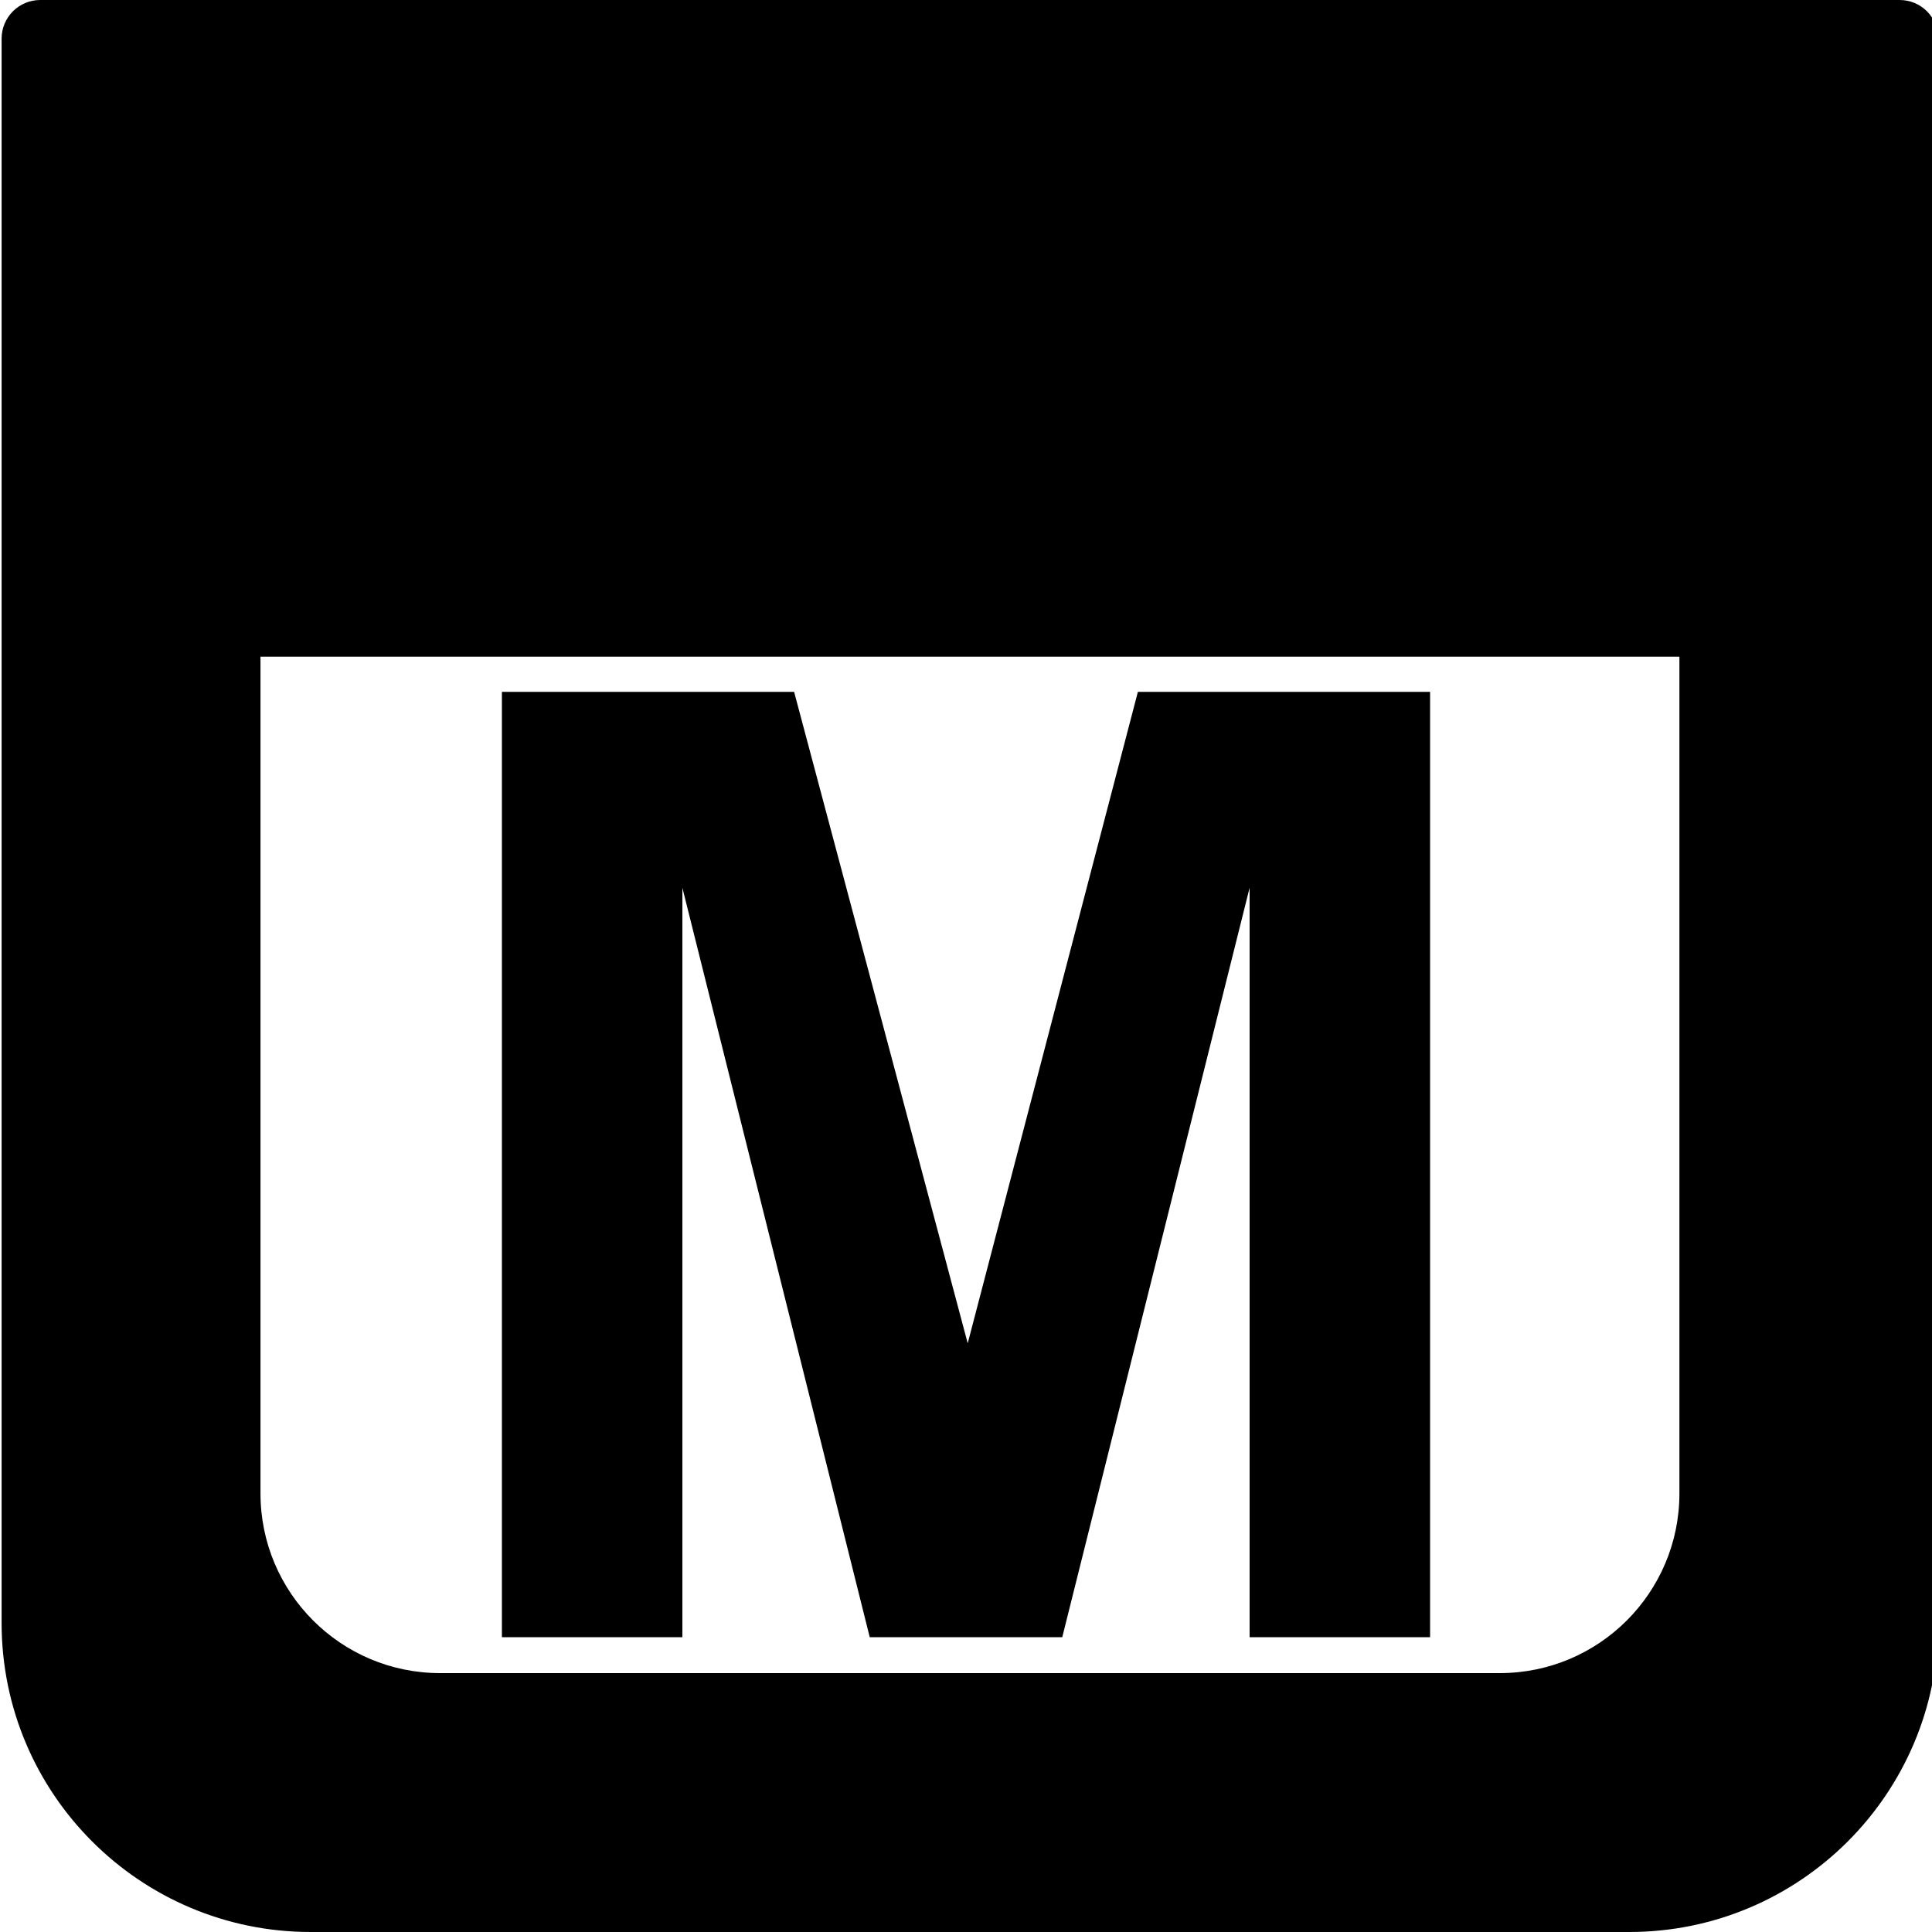 <?xml version="1.0" encoding="utf-8"?>
<svg viewBox="0 0 500 500" xmlns="http://www.w3.org/2000/svg">
  <defs/>
  <path d="M 10.414 0 L 491.631 0 C 497.154 0 501.631 4.477 501.631 10 L 501.631 420 C 501.631 464.183 465.814 500 421.631 500 L 80.414 500 C 36.231 500 0.414 464.183 0.414 420 L 0.414 10 C 0.414 4.477 4.891 0 10.414 0 Z M 67.414 386.5 C 67.414 412.181 88.233 433 113.914 433 L 388.131 433 C 413.812 433 434.631 412.181 434.631 386.5 L 434.631 169.948 L 67.414 169.948 Z" style="">
    <title>Kalender</title>
  </path>
  <path d="M 149.907 179.05 L 241.544 179.05 C 267.938 179.05 289.142 182.683 305.156 189.948 C 321.171 197.214 333.997 210.633 343.635 230.206 C 353.273 249.779 358.092 274.394 358.092 304.05 C 358.092 383.825 320.133 423.712 244.213 423.712 L 149.907 423.712 L 149.907 179.05 Z M 200.174 216.861 L 200.174 385.9 L 237.541 385.9 C 262.749 385.9 280.542 380.265 290.921 368.996 C 301.301 357.727 306.491 335.188 306.491 301.381 C 306.491 276.47 303.229 257.786 296.704 245.331 C 290.18 232.876 282.099 225.017 272.46 221.754 C 262.822 218.492 246.141 216.861 222.416 216.861 L 200.174 216.861 Z" style="visibility: hidden;">
    <title>D</title>
  </path>
  <path d="M 145.685 423.712 L 87.411 179.05 L 138.567 179.05 L 175.934 348.534 L 220.863 179.05 L 281.361 179.05 L 324.51 351.203 L 362.322 179.05 L 412.589 179.05 L 352.98 423.712 L 298.71 423.712 L 250.222 239.548 L 200.845 423.712 L 145.685 423.712 Z" style="visibility: hidden;">
    <title>W</title>
  </path>
  <path d="M 129.893 423.712 L 129.893 179.05 L 205.516 179.05 L 250.445 347.644 L 294.484 179.05 L 370.107 179.05 L 370.107 423.712 L 323.398 423.712 L 323.398 229.761 L 274.911 423.712 L 225.089 423.712 L 176.601 229.761 L 176.601 423.712 L 129.893 423.712 Z" style="">
    <title>M</title>
  </path>
  <path d="M 224.867 423.712 L 224.867 319.619 L 135.899 179.05 L 193.283 179.05 L 251.557 276.47 L 307.607 179.05 L 364.102 179.05 L 275.134 320.064 L 275.134 423.712 L 224.867 423.712 Z" style="visibility: hidden;">
    <title>Y</title>
  </path>
</svg>